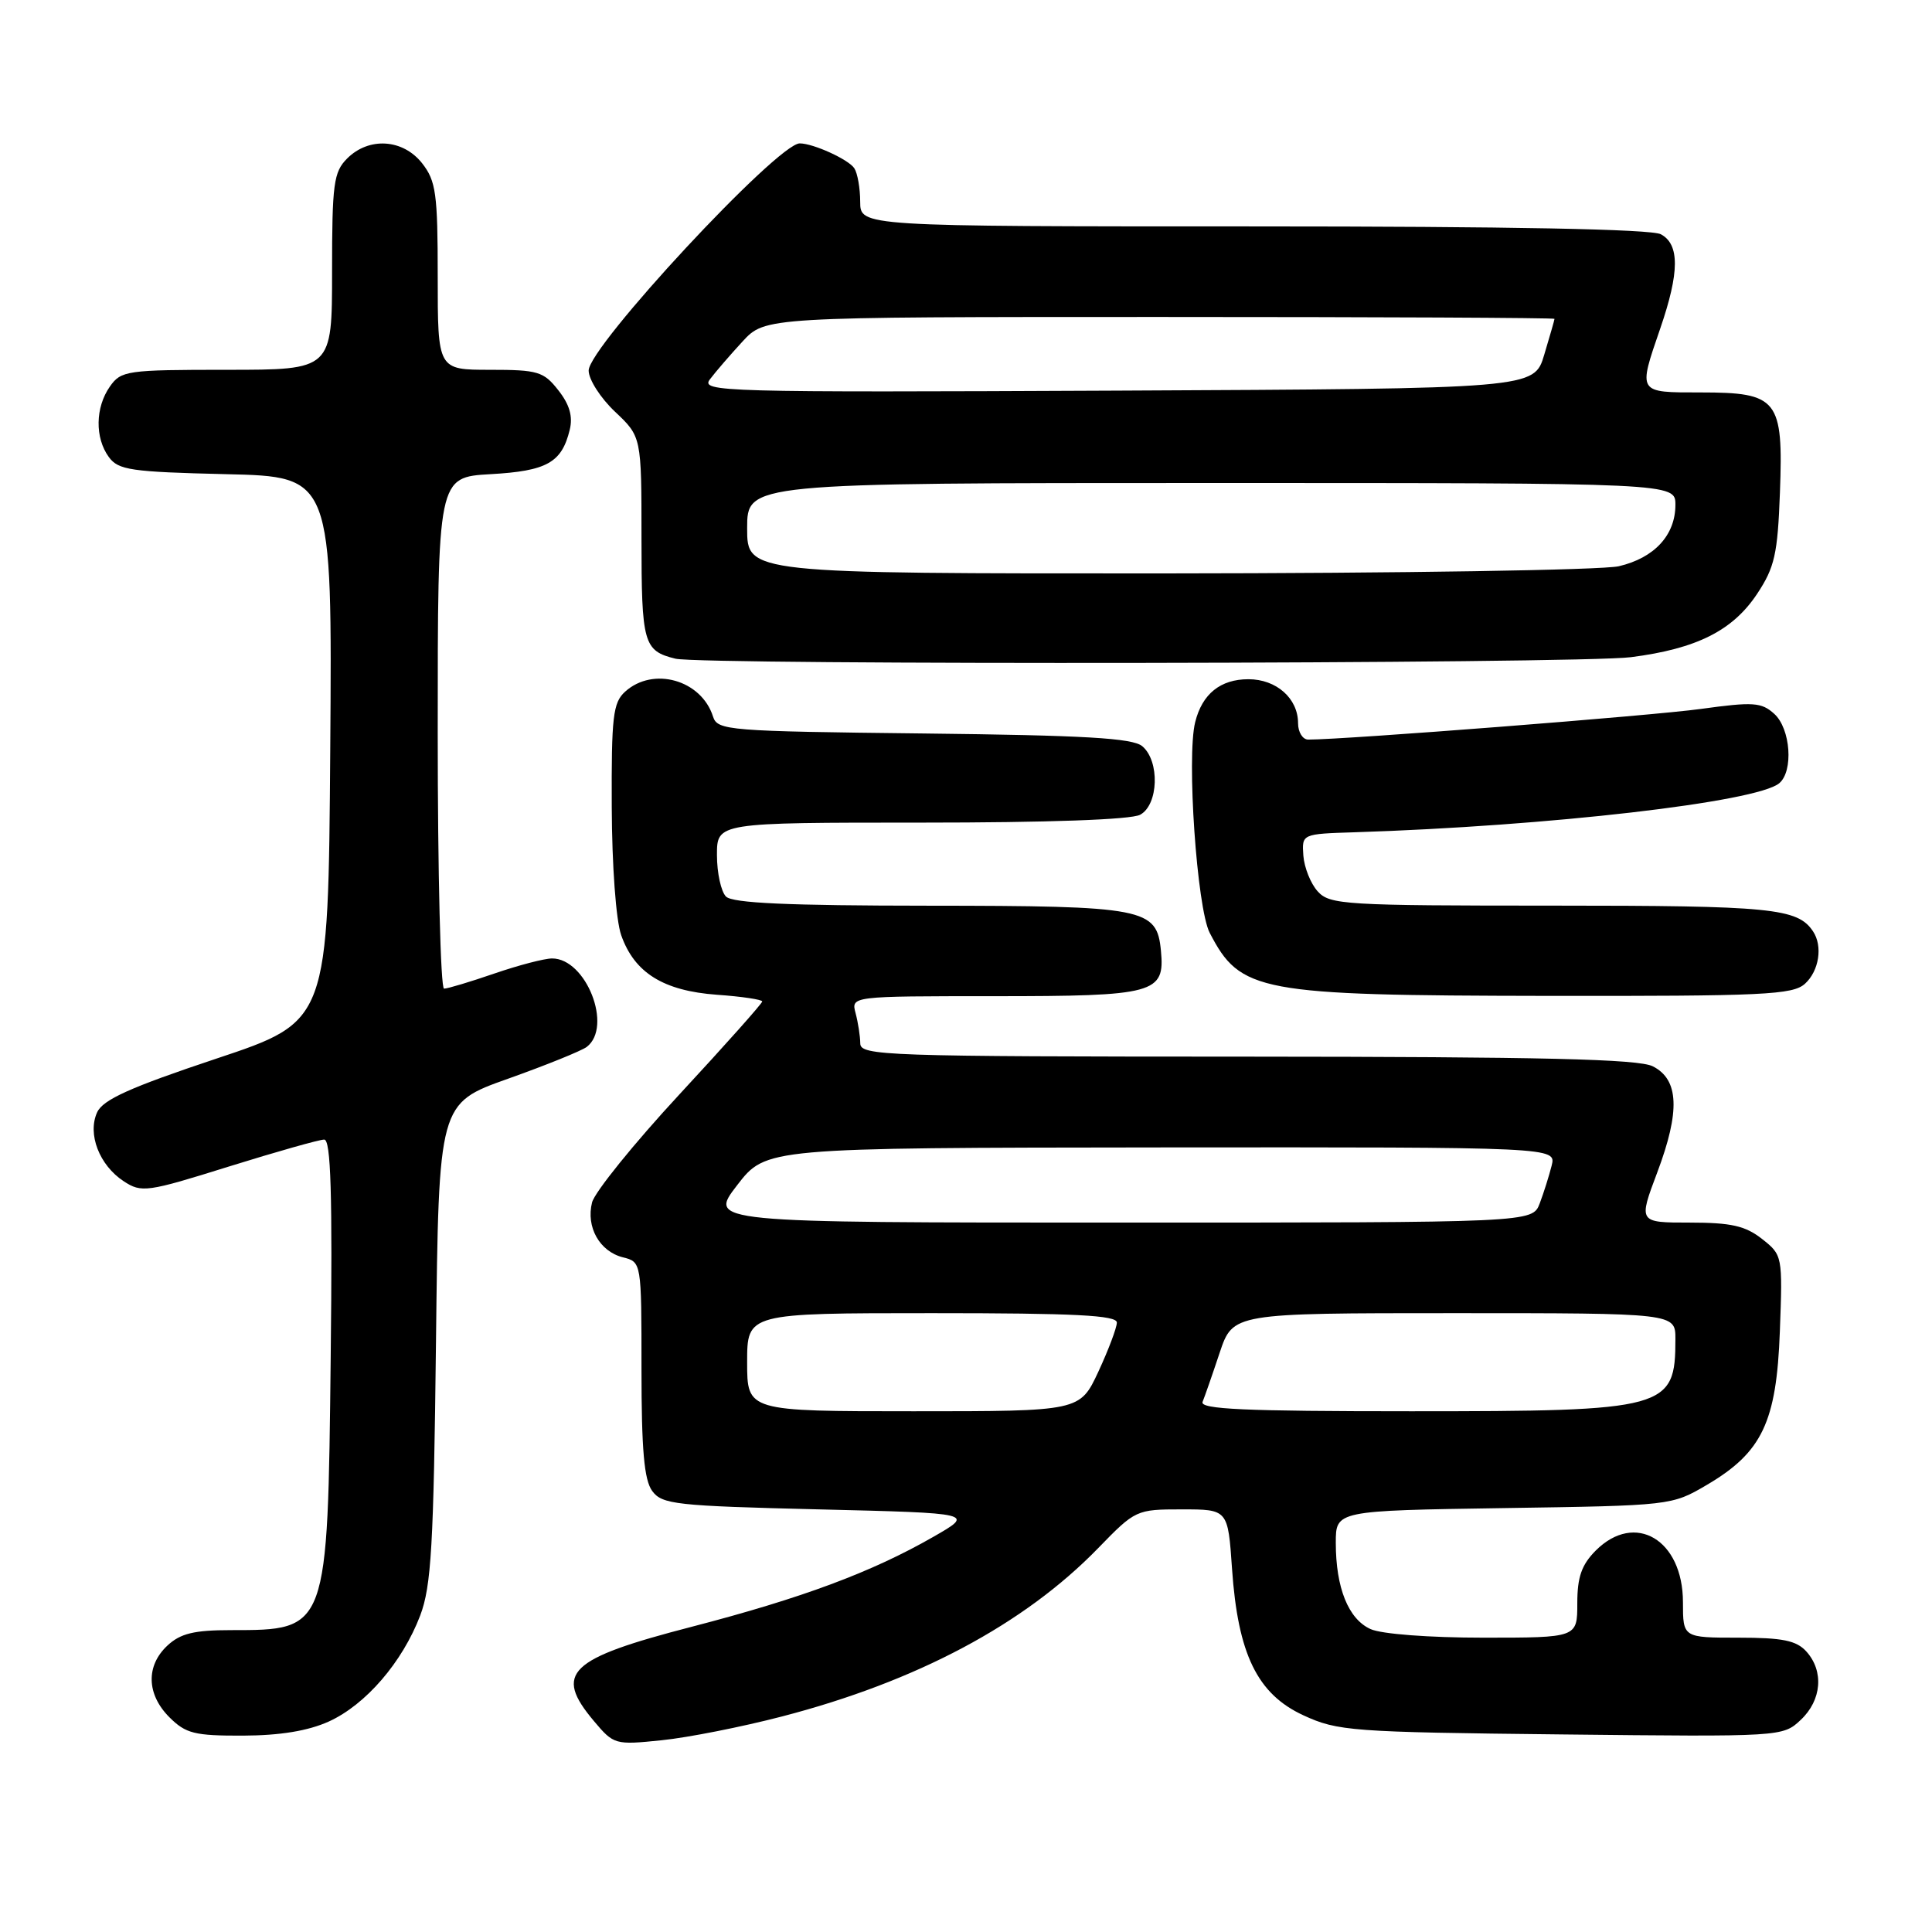 <?xml version="1.0" encoding="UTF-8" standalone="no"?>
<!DOCTYPE svg PUBLIC "-//W3C//DTD SVG 1.1//EN" "http://www.w3.org/Graphics/SVG/1.1/DTD/svg11.dtd" >
<svg xmlns="http://www.w3.org/2000/svg" xmlns:xlink="http://www.w3.org/1999/xlink" version="1.1" viewBox="0 0 256 256">
 <g >
 <path fill="currentColor"
d=" M 103.62 227.44 C 121.47 222.80 135.70 215.23 145.50 205.15 C 150.44 200.06 150.57 200.00 156.61 200.00 C 162.71 200.00 162.71 200.00 163.25 207.87 C 164.03 219.19 166.60 224.47 172.71 227.29 C 177.25 229.38 179.04 229.52 206.86 229.82 C 236.12 230.14 236.23 230.13 238.61 227.89 C 241.39 225.28 241.70 221.43 239.35 218.83 C 238.03 217.37 236.19 217.00 230.35 217.00 C 223.00 217.00 223.00 217.00 223.00 212.31 C 223.00 204.02 216.66 200.25 211.45 205.45 C 209.57 207.34 209.00 208.96 209.00 212.45 C 209.00 217.00 209.00 217.00 196.55 217.00 C 189.37 217.00 183.04 216.52 181.60 215.86 C 178.66 214.53 177.00 210.39 177.00 204.43 C 177.00 200.17 177.00 200.17 199.25 199.83 C 221.43 199.50 221.51 199.49 226.16 196.76 C 233.49 192.45 235.40 188.44 235.84 176.41 C 236.21 166.40 236.19 166.30 233.47 164.16 C 231.27 162.43 229.38 162.00 223.91 162.00 C 217.09 162.00 217.09 162.00 219.60 155.34 C 222.65 147.23 222.47 143.04 219.00 141.29 C 217.09 140.33 204.41 140.03 165.25 140.01 C 117.12 140.00 114.00 139.89 113.99 138.25 C 113.98 137.29 113.70 135.49 113.37 134.25 C 112.77 132.00 112.77 132.00 131.69 132.00 C 153.07 132.00 154.37 131.64 153.83 125.98 C 153.29 120.33 151.74 120.03 122.95 120.01 C 104.43 120.00 97.07 119.67 96.20 118.80 C 95.54 118.14 95.00 115.66 95.00 113.30 C 95.00 109.00 95.00 109.00 122.07 109.00 C 138.81 109.00 149.87 108.61 151.07 107.96 C 153.52 106.65 153.70 100.83 151.35 98.87 C 150.06 97.80 143.71 97.43 122.40 97.19 C 96.42 96.90 95.07 96.79 94.48 94.95 C 92.94 90.09 86.55 88.28 82.83 91.65 C 81.22 93.11 81.01 94.96 81.06 106.90 C 81.09 114.72 81.62 121.95 82.31 123.91 C 84.06 128.90 87.90 131.29 94.99 131.81 C 98.29 132.04 101.00 132.45 101.00 132.70 C 101.00 132.96 96.07 138.49 90.04 145.00 C 84.01 151.51 78.80 157.96 78.45 159.33 C 77.63 162.59 79.45 165.82 82.53 166.60 C 85.00 167.22 85.00 167.22 85.00 181.42 C 85.00 192.09 85.35 196.10 86.42 197.56 C 87.72 199.34 89.52 199.54 108.49 200.00 C 129.15 200.50 129.15 200.50 123.67 203.64 C 115.49 208.33 106.27 211.76 91.64 215.56 C 75.30 219.79 73.34 221.68 78.69 228.04 C 81.33 231.18 81.49 231.23 87.69 230.59 C 91.15 230.24 98.32 228.82 103.62 227.44 Z  M 43.57 228.11 C 48.47 225.88 53.32 220.25 55.68 214.06 C 57.15 210.17 57.46 204.86 57.77 177.85 C 58.13 146.20 58.13 146.20 67.31 142.94 C 72.37 141.14 77.06 139.24 77.75 138.72 C 81.22 136.05 77.67 127.00 73.16 127.00 C 72.14 127.00 68.70 127.90 65.50 129.00 C 62.30 130.10 59.31 131.00 58.84 131.00 C 58.38 131.00 58.00 115.75 58.00 97.11 C 58.00 63.23 58.00 63.23 65.00 62.83 C 72.46 62.41 74.43 61.31 75.49 56.96 C 75.93 55.18 75.47 53.60 73.98 51.71 C 72.04 49.23 71.27 49.00 64.93 49.00 C 58.00 49.00 58.00 49.00 58.00 36.63 C 58.00 25.64 57.77 23.98 55.93 21.63 C 53.39 18.41 48.88 18.12 46.00 21.00 C 44.21 22.79 44.00 24.33 44.00 36.00 C 44.00 49.00 44.00 49.00 30.06 49.00 C 16.78 49.00 16.04 49.11 14.56 51.22 C 12.62 53.99 12.56 58.01 14.42 60.56 C 15.68 62.29 17.35 62.53 29.93 62.83 C 44.02 63.15 44.02 63.15 43.76 99.24 C 43.50 135.33 43.50 135.33 28.68 140.27 C 17.22 144.09 13.64 145.71 12.87 147.39 C 11.56 150.26 13.16 154.40 16.39 156.52 C 18.75 158.07 19.47 157.97 30.33 154.57 C 36.63 152.61 42.31 151.00 42.96 151.00 C 43.84 151.00 44.06 158.16 43.82 179.75 C 43.42 216.09 43.45 216.00 30.61 216.00 C 25.72 216.00 23.91 216.44 22.19 218.04 C 19.31 220.72 19.41 224.51 22.45 227.55 C 24.62 229.71 25.78 230.00 32.20 229.98 C 37.13 229.96 40.82 229.35 43.57 228.11 Z  M 239.17 130.35 C 241.04 128.65 241.55 125.36 240.23 123.40 C 238.19 120.34 234.73 120.00 205.72 120.00 C 178.21 120.00 176.20 119.88 174.61 118.12 C 173.67 117.09 172.82 114.95 172.70 113.37 C 172.50 110.50 172.50 110.50 179.50 110.28 C 205.23 109.46 232.75 106.28 235.75 103.79 C 237.67 102.20 237.27 96.55 235.10 94.59 C 233.40 93.05 232.32 92.98 225.35 93.94 C 218.94 94.83 178.25 98.00 173.35 98.00 C 172.61 98.00 172.00 97.02 172.00 95.83 C 172.00 92.54 169.13 90.00 165.42 90.00 C 161.72 90.00 159.30 91.94 158.37 95.68 C 157.21 100.27 158.60 120.32 160.29 123.60 C 164.36 131.46 166.71 131.90 204.92 131.96 C 233.73 132.00 237.55 131.82 239.17 130.35 Z  M 216.11 87.08 C 224.83 85.96 229.60 83.56 232.84 78.67 C 235.15 75.18 235.55 73.42 235.85 65.26 C 236.31 52.91 235.59 52.00 225.35 52.00 C 216.94 52.00 217.03 52.14 220.00 43.50 C 222.55 36.08 222.57 32.38 220.07 31.04 C 218.80 30.36 200.04 30.00 166.07 30.00 C 114.00 30.00 114.00 30.00 113.98 26.75 C 113.98 24.96 113.63 22.97 113.21 22.31 C 112.48 21.15 107.77 19.00 105.97 19.00 C 103.02 19.00 78.00 45.93 78.00 49.10 C 78.00 50.29 79.58 52.75 81.50 54.56 C 85.00 57.87 85.00 57.87 85.00 71.31 C 85.00 85.28 85.27 86.24 89.50 87.28 C 93.03 88.14 209.26 87.97 216.11 87.08 Z  M 99.00 180.50 C 99.00 174.00 99.00 174.00 123.50 174.00 C 142.44 174.00 148.00 174.28 147.99 175.25 C 147.98 175.94 146.88 178.86 145.54 181.75 C 143.09 187.00 143.09 187.00 121.05 187.00 C 99.00 187.00 99.00 187.00 99.00 180.50 Z  M 159.35 185.75 C 159.63 185.06 160.65 182.14 161.61 179.25 C 163.37 174.00 163.37 174.00 192.68 174.00 C 222.00 174.00 222.00 174.00 222.00 177.42 C 222.00 186.71 220.96 187.00 186.97 187.00 C 164.85 187.00 158.94 186.73 159.35 185.75 Z  M 97.68 157.04 C 101.50 152.09 101.50 152.09 153.86 152.04 C 206.22 152.00 206.22 152.00 205.60 154.46 C 205.26 155.81 204.55 158.06 204.02 159.46 C 203.05 162.00 203.05 162.00 148.45 162.00 C 93.85 162.00 93.85 162.00 97.68 157.04 Z  M 99.00 70.00 C 99.00 64.00 99.00 64.00 160.50 64.00 C 222.00 64.00 222.00 64.00 222.00 66.89 C 222.00 70.91 219.21 73.93 214.50 75.03 C 212.30 75.54 185.41 75.96 154.75 75.98 C 99.00 76.00 99.00 76.00 99.00 70.00 Z  M 94.07 50.26 C 94.80 49.29 96.74 47.04 98.39 45.25 C 101.39 42.00 101.39 42.00 153.70 42.00 C 182.46 42.00 205.99 42.11 205.98 42.25 C 205.98 42.39 205.36 44.52 204.62 47.00 C 203.28 51.50 203.28 51.50 148.01 51.76 C 95.41 52.00 92.81 51.93 94.07 50.26 Z "/>
</g>
</svg>